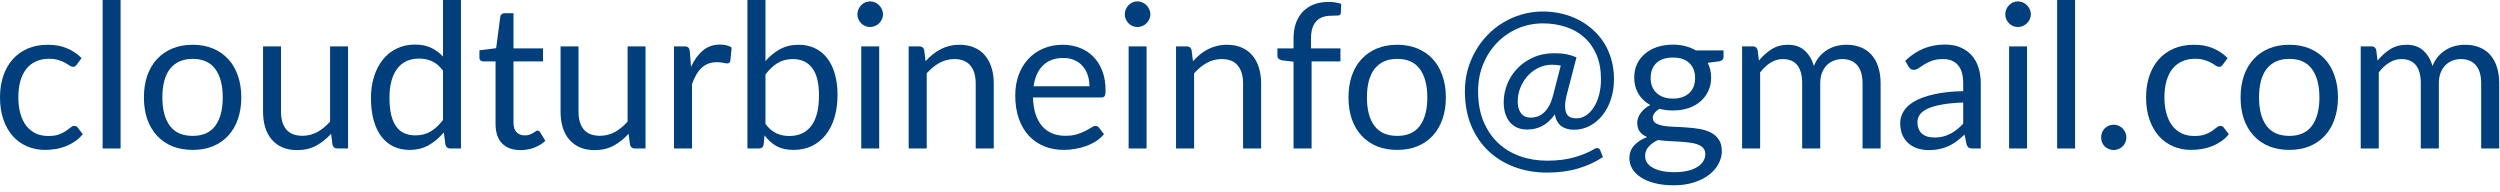 <svg width="248" height="19" viewBox="0 0 248 19" fill="none" xmlns="http://www.w3.org/2000/svg">
<path d="M7.62 6.4C7.567 6.473 7.513 6.53 7.46 6.57C7.407 6.61 7.333 6.63 7.24 6.63C7.14 6.63 7.03 6.59 6.91 6.51C6.79 6.423 6.64 6.33 6.46 6.23C6.287 6.13 6.07 6.04 5.81 5.96C5.557 5.873 5.243 5.83 4.87 5.83C4.37 5.83 3.93 5.92 3.55 6.1C3.17 6.273 2.85 6.527 2.59 6.86C2.337 7.193 2.143 7.597 2.01 8.07C1.883 8.543 1.82 9.073 1.82 9.66C1.82 10.273 1.89 10.82 2.03 11.3C2.17 11.773 2.367 12.173 2.62 12.5C2.88 12.82 3.19 13.067 3.55 13.24C3.917 13.407 4.327 13.49 4.78 13.49C5.213 13.49 5.57 13.44 5.85 13.34C6.13 13.233 6.36 13.117 6.54 12.99C6.727 12.863 6.88 12.75 7 12.65C7.127 12.543 7.25 12.49 7.37 12.49C7.517 12.49 7.63 12.547 7.71 12.66L8.21 13.31C7.99 13.583 7.74 13.817 7.46 14.01C7.18 14.203 6.877 14.367 6.55 14.5C6.23 14.627 5.893 14.72 5.54 14.78C5.187 14.84 4.827 14.87 4.46 14.87C3.827 14.87 3.237 14.753 2.69 14.52C2.15 14.287 1.68 13.95 1.28 13.51C0.88 13.063 0.567 12.517 0.34 11.87C0.113 11.223 0 10.487 0 9.66C0 8.907 0.103 8.21 0.31 7.57C0.523 6.93 0.83 6.38 1.23 5.92C1.637 5.453 2.133 5.09 2.72 4.83C3.313 4.57 3.993 4.44 4.76 4.44C5.473 4.44 6.1 4.557 6.64 4.79C7.187 5.017 7.67 5.34 8.09 5.76L7.62 6.4Z" fill="#003E7C"/>
<path d="M11.961 0V14.73H10.181V0H11.961Z" fill="#003E7C"/>
<path d="M19.117 4.44C19.857 4.44 20.524 4.563 21.117 4.81C21.711 5.057 22.217 5.407 22.637 5.86C23.057 6.313 23.377 6.863 23.597 7.51C23.824 8.15 23.937 8.867 23.937 9.66C23.937 10.46 23.824 11.18 23.597 11.82C23.377 12.46 23.057 13.007 22.637 13.46C22.217 13.913 21.711 14.263 21.117 14.51C20.524 14.75 19.857 14.87 19.117 14.87C18.371 14.87 17.697 14.75 17.097 14.51C16.504 14.263 15.997 13.913 15.577 13.46C15.157 13.007 14.834 12.46 14.607 11.82C14.387 11.18 14.277 10.46 14.277 9.66C14.277 8.867 14.387 8.15 14.607 7.51C14.834 6.863 15.157 6.313 15.577 5.86C15.997 5.407 16.504 5.057 17.097 4.81C17.697 4.563 18.371 4.44 19.117 4.44ZM19.117 13.48C20.117 13.48 20.864 13.147 21.357 12.48C21.851 11.807 22.097 10.87 22.097 9.67C22.097 8.463 21.851 7.523 21.357 6.85C20.864 6.177 20.117 5.84 19.117 5.84C18.611 5.84 18.167 5.927 17.787 6.1C17.414 6.273 17.101 6.523 16.847 6.85C16.601 7.177 16.414 7.58 16.287 8.06C16.167 8.533 16.107 9.07 16.107 9.67C16.107 10.87 16.354 11.807 16.847 12.48C17.347 13.147 18.104 13.48 19.117 13.48Z" fill="#003E7C"/>
<path d="M34.525 4.6V14.73H33.465C33.212 14.73 33.052 14.607 32.985 14.36L32.845 13.27C32.405 13.757 31.912 14.15 31.365 14.45C30.818 14.743 30.192 14.89 29.485 14.89C28.932 14.89 28.442 14.8 28.015 14.62C27.595 14.433 27.242 14.173 26.955 13.84C26.668 13.507 26.452 13.103 26.305 12.63C26.165 12.157 26.095 11.633 26.095 11.06V4.6H27.875V11.06C27.875 11.827 28.048 12.42 28.395 12.84C28.748 13.26 29.285 13.47 30.005 13.47C30.532 13.47 31.022 13.347 31.475 13.1C31.935 12.847 32.358 12.5 32.745 12.06V4.6H34.525Z" fill="#003E7C"/>
<path d="M43.947 7.01C43.614 6.563 43.254 6.253 42.867 6.08C42.481 5.9 42.047 5.81 41.567 5.81C40.627 5.81 39.904 6.147 39.397 6.82C38.891 7.493 38.637 8.453 38.637 9.7C38.637 10.36 38.694 10.927 38.807 11.4C38.921 11.867 39.087 12.253 39.307 12.56C39.527 12.86 39.797 13.08 40.117 13.22C40.437 13.36 40.801 13.43 41.207 13.43C41.794 13.43 42.304 13.297 42.737 13.03C43.177 12.763 43.581 12.387 43.947 11.9V7.01ZM45.727 0V14.73H44.667C44.414 14.73 44.254 14.607 44.187 14.36L44.027 13.13C43.594 13.65 43.101 14.07 42.547 14.39C41.994 14.71 41.354 14.87 40.627 14.87C40.047 14.87 39.521 14.76 39.047 14.54C38.574 14.313 38.171 13.983 37.837 13.55C37.504 13.117 37.247 12.577 37.067 11.93C36.887 11.283 36.797 10.54 36.797 9.7C36.797 8.953 36.897 8.26 37.097 7.62C37.297 6.973 37.584 6.413 37.957 5.94C38.331 5.467 38.787 5.097 39.327 4.83C39.874 4.557 40.487 4.42 41.167 4.42C41.787 4.42 42.317 4.527 42.757 4.74C43.204 4.947 43.601 5.237 43.947 5.61V0H45.727Z" fill="#003E7C"/>
<path d="M51.649 14.89C50.849 14.89 50.232 14.667 49.799 14.22C49.372 13.773 49.159 13.13 49.159 12.29V6.09H47.939C47.832 6.09 47.742 6.06 47.669 6C47.595 5.933 47.559 5.833 47.559 5.7V4.99L49.219 4.78L49.629 1.65C49.649 1.55 49.692 1.47 49.759 1.41C49.832 1.343 49.925 1.31 50.039 1.31H50.939V4.8H53.869V6.09H50.939V12.17C50.939 12.597 51.042 12.913 51.249 13.12C51.455 13.327 51.722 13.43 52.049 13.43C52.235 13.43 52.395 13.407 52.529 13.36C52.669 13.307 52.789 13.25 52.889 13.19C52.989 13.13 53.072 13.077 53.139 13.03C53.212 12.977 53.275 12.95 53.329 12.95C53.422 12.95 53.505 13.007 53.579 13.12L54.099 13.97C53.792 14.257 53.422 14.483 52.989 14.65C52.555 14.81 52.109 14.89 51.649 14.89Z" fill="#003E7C"/>
<path d="M64.037 4.6V14.73H62.977C62.723 14.73 62.563 14.607 62.497 14.36L62.357 13.27C61.917 13.757 61.423 14.15 60.877 14.45C60.33 14.743 59.703 14.89 58.997 14.89C58.443 14.89 57.953 14.8 57.527 14.62C57.107 14.433 56.753 14.173 56.467 13.84C56.18 13.507 55.963 13.103 55.817 12.63C55.677 12.157 55.607 11.633 55.607 11.06V4.6H57.387V11.06C57.387 11.827 57.56 12.42 57.907 12.84C58.26 13.26 58.797 13.47 59.517 13.47C60.043 13.47 60.533 13.347 60.987 13.1C61.447 12.847 61.87 12.5 62.257 12.06V4.6H64.037Z" fill="#003E7C"/>
<path d="M68.549 6.63C68.869 5.937 69.262 5.397 69.729 5.01C70.196 4.617 70.766 4.42 71.439 4.42C71.652 4.42 71.856 4.443 72.049 4.49C72.249 4.537 72.426 4.61 72.579 4.71L72.449 6.04C72.409 6.207 72.309 6.29 72.149 6.29C72.056 6.29 71.919 6.27 71.739 6.23C71.559 6.19 71.356 6.17 71.129 6.17C70.809 6.17 70.522 6.217 70.269 6.31C70.022 6.403 69.799 6.543 69.599 6.73C69.406 6.91 69.229 7.137 69.069 7.41C68.916 7.677 68.776 7.983 68.649 8.33V14.73H66.859V4.6H67.879C68.072 4.6 68.206 4.637 68.279 4.71C68.352 4.783 68.402 4.91 68.429 5.09L68.549 6.63Z" fill="#003E7C"/>
<path d="M75.934 12.29C76.261 12.73 76.618 13.04 77.004 13.22C77.398 13.4 77.828 13.49 78.294 13.49C79.248 13.49 79.978 13.153 80.484 12.48C80.991 11.807 81.244 10.803 81.244 9.47C81.244 8.23 81.017 7.32 80.564 6.74C80.118 6.153 79.478 5.86 78.644 5.86C78.064 5.86 77.558 5.993 77.124 6.26C76.698 6.527 76.301 6.903 75.934 7.39V12.29ZM75.934 6.06C76.361 5.567 76.841 5.173 77.374 4.88C77.914 4.587 78.534 4.44 79.234 4.44C79.828 4.44 80.361 4.553 80.834 4.78C81.314 5.007 81.721 5.337 82.054 5.77C82.388 6.197 82.641 6.717 82.814 7.33C82.994 7.943 83.084 8.633 83.084 9.4C83.084 10.22 82.984 10.967 82.784 11.64C82.584 12.313 82.294 12.89 81.914 13.37C81.541 13.843 81.084 14.213 80.544 14.48C80.004 14.74 79.398 14.87 78.724 14.87C78.058 14.87 77.494 14.747 77.034 14.5C76.581 14.247 76.184 13.89 75.844 13.43L75.754 14.35C75.701 14.603 75.548 14.73 75.294 14.73H74.144V0H75.934V6.06Z" fill="#003E7C"/>
<path d="M87.216 4.6V14.73H85.436V4.6H87.216ZM87.596 1.42C87.596 1.593 87.559 1.757 87.486 1.91C87.419 2.057 87.326 2.19 87.206 2.31C87.092 2.423 86.956 2.513 86.796 2.58C86.642 2.647 86.479 2.68 86.306 2.68C86.132 2.68 85.969 2.647 85.816 2.58C85.669 2.513 85.539 2.423 85.426 2.31C85.312 2.19 85.222 2.057 85.156 1.91C85.089 1.757 85.056 1.593 85.056 1.42C85.056 1.247 85.089 1.083 85.156 0.93C85.222 0.77 85.312 0.633 85.426 0.52C85.539 0.4 85.669 0.307 85.816 0.24C85.969 0.173 86.132 0.14 86.306 0.14C86.479 0.14 86.642 0.173 86.796 0.24C86.956 0.307 87.092 0.4 87.206 0.52C87.326 0.633 87.419 0.77 87.486 0.93C87.559 1.083 87.596 1.247 87.596 1.42Z" fill="#003E7C"/>
<path d="M91.82 6.07C92.04 5.823 92.274 5.6 92.52 5.4C92.767 5.2 93.027 5.03 93.3 4.89C93.58 4.743 93.874 4.633 94.18 4.56C94.494 4.48 94.83 4.44 95.19 4.44C95.744 4.44 96.23 4.533 96.65 4.72C97.077 4.9 97.43 5.16 97.71 5.5C97.997 5.833 98.214 6.237 98.36 6.71C98.507 7.183 98.58 7.707 98.58 8.28V14.73H96.79V8.28C96.79 7.513 96.614 6.92 96.26 6.5C95.914 6.073 95.384 5.86 94.67 5.86C94.144 5.86 93.65 5.987 93.19 6.24C92.737 6.493 92.317 6.837 91.93 7.27V14.73H90.14V4.6H91.21C91.464 4.6 91.62 4.723 91.68 4.97L91.82 6.07Z" fill="#003E7C"/>
<path d="M108.073 8.56C108.073 8.147 108.013 7.77 107.893 7.43C107.779 7.083 107.609 6.787 107.383 6.54C107.163 6.287 106.893 6.093 106.573 5.96C106.253 5.82 105.889 5.75 105.483 5.75C104.629 5.75 103.953 6 103.453 6.5C102.959 6.993 102.653 7.68 102.533 8.56H108.073ZM109.513 13.31C109.293 13.577 109.029 13.81 108.723 14.01C108.416 14.203 108.086 14.363 107.733 14.49C107.386 14.617 107.026 14.71 106.653 14.77C106.279 14.837 105.909 14.87 105.543 14.87C104.843 14.87 104.196 14.753 103.603 14.52C103.016 14.28 102.506 13.933 102.073 13.48C101.646 13.02 101.313 12.453 101.073 11.78C100.833 11.107 100.713 10.333 100.713 9.46C100.713 8.753 100.819 8.093 101.033 7.48C101.253 6.867 101.566 6.337 101.973 5.89C102.379 5.437 102.876 5.083 103.463 4.83C104.049 4.57 104.709 4.44 105.443 4.44C106.049 4.44 106.609 4.543 107.123 4.75C107.643 4.95 108.089 5.243 108.463 5.63C108.843 6.01 109.139 6.483 109.353 7.05C109.566 7.61 109.673 8.25 109.673 8.97C109.673 9.25 109.643 9.437 109.583 9.53C109.523 9.623 109.409 9.67 109.243 9.67H102.473C102.493 10.31 102.579 10.867 102.733 11.34C102.893 11.813 103.113 12.21 103.393 12.53C103.673 12.843 104.006 13.08 104.393 13.24C104.779 13.393 105.213 13.47 105.693 13.47C106.139 13.47 106.523 13.42 106.843 13.32C107.169 13.213 107.449 13.1 107.683 12.98C107.916 12.86 108.109 12.75 108.263 12.65C108.423 12.543 108.559 12.49 108.673 12.49C108.819 12.49 108.933 12.547 109.013 12.66L109.513 13.31Z" fill="#003E7C"/>
<path d="M113.739 4.6V14.73H111.959V4.6H113.739ZM114.119 1.42C114.119 1.593 114.082 1.757 114.009 1.91C113.942 2.057 113.849 2.19 113.729 2.31C113.616 2.423 113.479 2.513 113.319 2.58C113.166 2.647 113.002 2.68 112.829 2.68C112.656 2.68 112.492 2.647 112.339 2.58C112.192 2.513 112.062 2.423 111.949 2.31C111.836 2.19 111.746 2.057 111.679 1.91C111.612 1.757 111.579 1.593 111.579 1.42C111.579 1.247 111.612 1.083 111.679 0.93C111.746 0.77 111.836 0.633 111.949 0.52C112.062 0.4 112.192 0.307 112.339 0.24C112.492 0.173 112.656 0.14 112.829 0.14C113.002 0.14 113.166 0.173 113.319 0.24C113.479 0.307 113.616 0.4 113.729 0.52C113.849 0.633 113.942 0.77 114.009 0.93C114.082 1.083 114.119 1.247 114.119 1.42Z" fill="#003E7C"/>
<path d="M118.344 6.07C118.564 5.823 118.797 5.6 119.044 5.4C119.29 5.2 119.55 5.03 119.824 4.89C120.104 4.743 120.397 4.633 120.704 4.56C121.017 4.48 121.354 4.44 121.714 4.44C122.267 4.44 122.754 4.533 123.174 4.72C123.6 4.9 123.954 5.16 124.234 5.5C124.52 5.833 124.737 6.237 124.884 6.71C125.03 7.183 125.104 7.707 125.104 8.28V14.73H123.314V8.28C123.314 7.513 123.137 6.92 122.784 6.5C122.437 6.073 121.907 5.86 121.194 5.86C120.667 5.86 120.174 5.987 119.714 6.24C119.26 6.493 118.84 6.837 118.454 7.27V14.73H116.664V4.6H117.734C117.987 4.6 118.144 4.723 118.204 4.97L118.344 6.07Z" fill="#003E7C"/>
<path d="M128.32 14.73V6.12L127.2 5.99C127.06 5.957 126.943 5.907 126.85 5.84C126.763 5.767 126.72 5.663 126.72 5.53V4.8H128.32V3.82C128.32 3.24 128.4 2.727 128.56 2.28C128.727 1.827 128.96 1.447 129.26 1.14C129.567 0.827 129.933 0.59 130.36 0.43C130.787 0.27 131.267 0.19 131.8 0.19C132.253 0.19 132.67 0.257 133.05 0.39L133.01 1.28C132.997 1.44 132.907 1.527 132.74 1.54C132.58 1.553 132.363 1.56 132.09 1.56C131.783 1.56 131.503 1.6 131.25 1.68C131.003 1.76 130.79 1.89 130.61 2.07C130.43 2.25 130.29 2.487 130.19 2.78C130.097 3.073 130.05 3.437 130.05 3.87V4.8H132.97V6.09H130.11V14.73H128.32Z" fill="#003E7C"/>
<path d="M138.61 4.44C139.35 4.44 140.016 4.563 140.61 4.81C141.203 5.057 141.71 5.407 142.13 5.86C142.55 6.313 142.87 6.863 143.09 7.51C143.316 8.15 143.43 8.867 143.43 9.66C143.43 10.46 143.316 11.18 143.09 11.82C142.87 12.46 142.55 13.007 142.13 13.46C141.71 13.913 141.203 14.263 140.61 14.51C140.016 14.75 139.35 14.87 138.61 14.87C137.863 14.87 137.19 14.75 136.59 14.51C135.996 14.263 135.49 13.913 135.07 13.46C134.65 13.007 134.326 12.46 134.1 11.82C133.88 11.18 133.77 10.46 133.77 9.66C133.77 8.867 133.88 8.15 134.1 7.51C134.326 6.863 134.65 6.313 135.07 5.86C135.49 5.407 135.996 5.057 136.59 4.81C137.19 4.563 137.863 4.44 138.61 4.44ZM138.61 13.48C139.61 13.48 140.356 13.147 140.85 12.48C141.343 11.807 141.59 10.87 141.59 9.67C141.59 8.463 141.343 7.523 140.85 6.85C140.356 6.177 139.61 5.84 138.61 5.84C138.103 5.84 137.66 5.927 137.28 6.1C136.906 6.273 136.593 6.523 136.34 6.85C136.093 7.177 135.906 7.58 135.78 8.06C135.66 8.533 135.6 9.07 135.6 9.67C135.6 10.87 135.846 11.807 136.34 12.48C136.84 13.147 137.596 13.48 138.61 13.48Z" fill="#003E7C"/>
<path d="M154.827 6.51C154.567 6.45 154.281 6.42 153.967 6.42C153.467 6.42 153.007 6.527 152.587 6.74C152.174 6.947 151.817 7.22 151.517 7.56C151.217 7.9 150.981 8.29 150.807 8.73C150.641 9.17 150.557 9.62 150.557 10.08C150.557 10.56 150.667 10.947 150.887 11.24C151.107 11.527 151.434 11.67 151.867 11.67C152.074 11.67 152.281 11.637 152.487 11.57C152.701 11.503 152.904 11.387 153.097 11.22C153.297 11.053 153.481 10.827 153.647 10.54C153.814 10.253 153.954 9.893 154.067 9.46L154.827 6.51ZM155.447 9.3C155.314 9.807 155.251 10.22 155.257 10.54C155.264 10.853 155.314 11.1 155.407 11.28C155.507 11.46 155.644 11.583 155.817 11.65C155.991 11.71 156.181 11.74 156.387 11.74C156.714 11.74 157.024 11.647 157.317 11.46C157.611 11.273 157.867 11.01 158.087 10.67C158.314 10.33 158.491 9.923 158.617 9.45C158.751 8.97 158.817 8.44 158.817 7.86C158.817 6.94 158.671 6.133 158.377 5.44C158.084 4.747 157.677 4.17 157.157 3.71C156.644 3.243 156.034 2.897 155.327 2.67C154.627 2.437 153.871 2.32 153.057 2.32C152.164 2.32 151.327 2.49 150.547 2.83C149.767 3.17 149.087 3.64 148.507 4.24C147.927 4.84 147.467 5.55 147.127 6.37C146.794 7.19 146.627 8.083 146.627 9.05C146.627 10.183 146.804 11.18 147.157 12.04C147.517 12.893 148.004 13.61 148.617 14.19C149.237 14.77 149.964 15.207 150.797 15.5C151.631 15.793 152.524 15.94 153.477 15.94C154.491 15.94 155.384 15.83 156.157 15.61C156.937 15.39 157.611 15.11 158.177 14.77C158.311 14.69 158.427 14.667 158.527 14.7C158.627 14.727 158.701 14.8 158.747 14.92L159.007 15.58C158.287 16.06 157.471 16.437 156.557 16.71C155.651 16.983 154.624 17.12 153.477 17.12C152.317 17.12 151.241 16.937 150.247 16.57C149.254 16.203 148.391 15.673 147.657 14.98C146.931 14.293 146.357 13.45 145.937 12.45C145.524 11.45 145.317 10.317 145.317 9.05C145.317 8.323 145.407 7.623 145.587 6.95C145.774 6.277 146.034 5.65 146.367 5.07C146.701 4.483 147.101 3.95 147.567 3.47C148.034 2.983 148.554 2.57 149.127 2.23C149.701 1.883 150.317 1.617 150.977 1.43C151.644 1.237 152.337 1.14 153.057 1.14C153.671 1.14 154.271 1.207 154.857 1.34C155.444 1.473 155.997 1.67 156.517 1.93C157.044 2.19 157.524 2.513 157.957 2.9C158.397 3.28 158.777 3.72 159.097 4.22C159.417 4.713 159.664 5.267 159.837 5.88C160.017 6.487 160.107 7.147 160.107 7.86C160.107 8.58 160.004 9.247 159.797 9.86C159.597 10.467 159.317 10.993 158.957 11.44C158.604 11.887 158.184 12.237 157.697 12.49C157.211 12.743 156.687 12.87 156.127 12.87C155.621 12.87 155.201 12.747 154.867 12.5C154.541 12.247 154.331 11.863 154.237 11.35C153.857 11.883 153.441 12.267 152.987 12.5C152.534 12.733 152.044 12.85 151.517 12.85C151.124 12.85 150.777 12.783 150.477 12.65C150.184 12.51 149.941 12.32 149.747 12.08C149.554 11.833 149.407 11.543 149.307 11.21C149.214 10.877 149.167 10.517 149.167 10.13C149.167 9.563 149.274 8.993 149.487 8.42C149.707 7.84 150.031 7.32 150.457 6.86C150.884 6.393 151.414 6.013 152.047 5.72C152.681 5.427 153.414 5.28 154.247 5.28C154.694 5.28 155.087 5.317 155.427 5.39C155.767 5.457 156.087 5.557 156.387 5.69L155.447 9.3Z" fill="#003E7C"/>
<path d="M165.955 9.78C166.315 9.78 166.632 9.73 166.905 9.63C167.179 9.53 167.409 9.39 167.595 9.21C167.782 9.03 167.922 8.817 168.015 8.57C168.109 8.317 168.155 8.04 168.155 7.74C168.155 7.12 167.965 6.627 167.585 6.26C167.212 5.893 166.669 5.71 165.955 5.71C165.235 5.71 164.685 5.893 164.305 6.26C163.932 6.627 163.745 7.12 163.745 7.74C163.745 8.04 163.792 8.317 163.885 8.57C163.985 8.817 164.129 9.03 164.315 9.21C164.502 9.39 164.732 9.53 165.005 9.63C165.279 9.73 165.595 9.78 165.955 9.78ZM169.165 15.28C169.165 15.033 169.095 14.833 168.955 14.68C168.815 14.527 168.625 14.407 168.385 14.32C168.152 14.233 167.879 14.173 167.565 14.14C167.252 14.1 166.919 14.07 166.565 14.05C166.219 14.03 165.865 14.01 165.505 13.99C165.145 13.97 164.799 13.937 164.465 13.89C164.092 14.063 163.785 14.283 163.545 14.55C163.312 14.81 163.195 15.117 163.195 15.47C163.195 15.697 163.252 15.907 163.365 16.1C163.485 16.3 163.665 16.47 163.905 16.61C164.145 16.757 164.445 16.87 164.805 16.95C165.172 17.037 165.602 17.08 166.095 17.08C166.575 17.08 167.005 17.037 167.385 16.95C167.765 16.863 168.085 16.74 168.345 16.58C168.612 16.42 168.815 16.23 168.955 16.01C169.095 15.79 169.165 15.547 169.165 15.28ZM170.975 5V5.66C170.975 5.88 170.835 6.02 170.555 6.08L169.405 6.23C169.632 6.67 169.745 7.157 169.745 7.69C169.745 8.183 169.649 8.633 169.455 9.04C169.269 9.44 169.009 9.783 168.675 10.07C168.342 10.357 167.942 10.577 167.475 10.73C167.009 10.883 166.502 10.96 165.955 10.96C165.482 10.96 165.035 10.903 164.615 10.79C164.402 10.923 164.239 11.067 164.125 11.22C164.012 11.367 163.955 11.517 163.955 11.67C163.955 11.91 164.052 12.093 164.245 12.22C164.445 12.34 164.705 12.427 165.025 12.48C165.345 12.533 165.709 12.567 166.115 12.58C166.529 12.593 166.949 12.617 167.375 12.65C167.809 12.677 168.229 12.727 168.635 12.8C169.049 12.873 169.415 12.993 169.735 13.16C170.055 13.327 170.312 13.557 170.505 13.85C170.705 14.143 170.805 14.523 170.805 14.99C170.805 15.423 170.695 15.843 170.475 16.25C170.262 16.657 169.952 17.017 169.545 17.33C169.139 17.65 168.639 17.903 168.045 18.09C167.459 18.283 166.795 18.38 166.055 18.38C165.315 18.38 164.669 18.307 164.115 18.16C163.562 18.013 163.102 17.817 162.735 17.57C162.369 17.323 162.092 17.037 161.905 16.71C161.725 16.39 161.635 16.053 161.635 15.7C161.635 15.2 161.792 14.777 162.105 14.43C162.419 14.083 162.849 13.807 163.395 13.6C163.095 13.467 162.855 13.29 162.675 13.07C162.502 12.843 162.415 12.54 162.415 12.16C162.415 12.013 162.442 11.863 162.495 11.71C162.549 11.55 162.629 11.393 162.735 11.24C162.849 11.08 162.985 10.93 163.145 10.79C163.305 10.65 163.492 10.527 163.705 10.42C163.205 10.14 162.815 9.77 162.535 9.31C162.255 8.843 162.115 8.303 162.115 7.69C162.115 7.197 162.209 6.75 162.395 6.35C162.589 5.943 162.855 5.6 163.195 5.32C163.535 5.033 163.939 4.813 164.405 4.66C164.879 4.507 165.395 4.43 165.955 4.43C166.395 4.43 166.805 4.48 167.185 4.58C167.565 4.673 167.912 4.813 168.225 5H170.975Z" fill="#003E7C"/>
<path d="M172.816 14.73V4.6H173.886C174.139 4.6 174.296 4.723 174.356 4.97L174.486 6.01C174.859 5.55 175.279 5.173 175.746 4.88C176.213 4.587 176.753 4.44 177.366 4.44C178.046 4.44 178.596 4.63 179.016 5.01C179.443 5.39 179.749 5.903 179.936 6.55C180.083 6.183 180.269 5.867 180.496 5.6C180.729 5.333 180.989 5.113 181.276 4.94C181.563 4.767 181.866 4.64 182.186 4.56C182.513 4.48 182.843 4.44 183.176 4.44C183.709 4.44 184.183 4.527 184.596 4.7C185.016 4.867 185.369 5.113 185.656 5.44C185.949 5.767 186.173 6.17 186.326 6.65C186.479 7.123 186.556 7.667 186.556 8.28V14.73H184.766V8.28C184.766 7.487 184.593 6.887 184.246 6.48C183.899 6.067 183.399 5.86 182.746 5.86C182.453 5.86 182.173 5.913 181.906 6.02C181.646 6.12 181.416 6.27 181.216 6.47C181.016 6.67 180.856 6.923 180.736 7.23C180.623 7.53 180.566 7.88 180.566 8.28V14.73H178.776V8.28C178.776 7.467 178.613 6.86 178.286 6.46C177.959 6.06 177.483 5.86 176.856 5.86C176.416 5.86 176.009 5.98 175.636 6.22C175.263 6.453 174.919 6.773 174.606 7.18V14.73H172.816Z" fill="#003E7C"/>
<path d="M194.751 10.17C193.931 10.197 193.231 10.263 192.651 10.37C192.078 10.47 191.608 10.603 191.241 10.77C190.881 10.937 190.618 11.133 190.451 11.36C190.291 11.587 190.211 11.84 190.211 12.12C190.211 12.387 190.255 12.617 190.341 12.81C190.428 13.003 190.545 13.163 190.691 13.29C190.845 13.41 191.021 13.5 191.221 13.56C191.428 13.613 191.648 13.64 191.881 13.64C192.195 13.64 192.481 13.61 192.741 13.55C193.001 13.483 193.245 13.39 193.471 13.27C193.705 13.15 193.925 13.007 194.131 12.84C194.345 12.673 194.551 12.483 194.751 12.27V10.17ZM189.001 6.03C189.561 5.49 190.165 5.087 190.811 4.82C191.458 4.553 192.175 4.42 192.961 4.42C193.528 4.42 194.031 4.513 194.471 4.7C194.911 4.887 195.281 5.147 195.581 5.48C195.881 5.813 196.108 6.217 196.261 6.69C196.415 7.163 196.491 7.683 196.491 8.25V14.73H195.701C195.528 14.73 195.395 14.703 195.301 14.65C195.208 14.59 195.135 14.477 195.081 14.31L194.881 13.35C194.615 13.597 194.355 13.817 194.101 14.01C193.848 14.197 193.581 14.357 193.301 14.49C193.021 14.617 192.721 14.713 192.401 14.78C192.088 14.853 191.738 14.89 191.351 14.89C190.958 14.89 190.588 14.837 190.241 14.73C189.895 14.617 189.591 14.45 189.331 14.23C189.078 14.01 188.875 13.733 188.721 13.4C188.575 13.06 188.501 12.66 188.501 12.2C188.501 11.8 188.611 11.417 188.831 11.05C189.051 10.677 189.408 10.347 189.901 10.06C190.395 9.773 191.038 9.54 191.831 9.36C192.625 9.173 193.598 9.067 194.751 9.04V8.25C194.751 7.463 194.581 6.87 194.241 6.47C193.901 6.063 193.405 5.86 192.751 5.86C192.311 5.86 191.941 5.917 191.641 6.03C191.348 6.137 191.091 6.26 190.871 6.4C190.658 6.533 190.471 6.657 190.311 6.77C190.158 6.877 190.005 6.93 189.851 6.93C189.731 6.93 189.628 6.9 189.541 6.84C189.455 6.773 189.381 6.693 189.321 6.6L189.001 6.03Z" fill="#003E7C"/>
<path d="M201.083 4.6V14.73H199.303V4.6H201.083ZM201.463 1.42C201.463 1.593 201.426 1.757 201.353 1.91C201.286 2.057 201.193 2.19 201.073 2.31C200.959 2.423 200.823 2.513 200.663 2.58C200.509 2.647 200.346 2.68 200.173 2.68C199.999 2.68 199.836 2.647 199.683 2.58C199.536 2.513 199.406 2.423 199.293 2.31C199.179 2.19 199.089 2.057 199.023 1.91C198.956 1.757 198.923 1.593 198.923 1.42C198.923 1.247 198.956 1.083 199.023 0.93C199.089 0.77 199.179 0.633 199.293 0.52C199.406 0.4 199.536 0.307 199.683 0.24C199.836 0.173 199.999 0.14 200.173 0.14C200.346 0.14 200.509 0.173 200.663 0.24C200.823 0.307 200.959 0.4 201.073 0.52C201.193 0.633 201.286 0.77 201.353 0.93C201.426 1.083 201.463 1.247 201.463 1.42Z" fill="#003E7C"/>
<path d="M205.848 0V14.73H204.068V0H205.848Z" fill="#003E7C"/>
<path d="M208.434 13.63C208.434 13.457 208.464 13.293 208.524 13.14C208.591 12.987 208.677 12.853 208.784 12.74C208.897 12.627 209.031 12.537 209.184 12.47C209.337 12.403 209.501 12.37 209.674 12.37C209.847 12.37 210.011 12.403 210.164 12.47C210.317 12.537 210.451 12.627 210.564 12.74C210.677 12.853 210.767 12.987 210.834 13.14C210.901 13.293 210.934 13.457 210.934 13.63C210.934 13.81 210.901 13.977 210.834 14.13C210.767 14.277 210.677 14.407 210.564 14.52C210.451 14.633 210.317 14.72 210.164 14.78C210.011 14.847 209.847 14.88 209.674 14.88C209.501 14.88 209.337 14.847 209.184 14.78C209.031 14.72 208.897 14.633 208.784 14.52C208.677 14.407 208.591 14.277 208.524 14.13C208.464 13.977 208.434 13.81 208.434 13.63Z" fill="#003E7C"/>
<path d="M220.511 6.4C220.457 6.473 220.404 6.53 220.351 6.57C220.297 6.61 220.224 6.63 220.131 6.63C220.031 6.63 219.921 6.59 219.801 6.51C219.681 6.423 219.531 6.33 219.351 6.23C219.177 6.13 218.961 6.04 218.701 5.96C218.447 5.873 218.134 5.83 217.761 5.83C217.261 5.83 216.821 5.92 216.441 6.1C216.061 6.273 215.741 6.527 215.481 6.86C215.227 7.193 215.034 7.597 214.901 8.07C214.774 8.543 214.711 9.073 214.711 9.66C214.711 10.273 214.781 10.82 214.921 11.3C215.061 11.773 215.257 12.173 215.511 12.5C215.771 12.82 216.081 13.067 216.441 13.24C216.807 13.407 217.217 13.49 217.671 13.49C218.104 13.49 218.461 13.44 218.741 13.34C219.021 13.233 219.251 13.117 219.431 12.99C219.617 12.863 219.771 12.75 219.891 12.65C220.017 12.543 220.141 12.49 220.261 12.49C220.407 12.49 220.521 12.547 220.601 12.66L221.101 13.31C220.881 13.583 220.631 13.817 220.351 14.01C220.071 14.203 219.767 14.367 219.441 14.5C219.121 14.627 218.784 14.72 218.431 14.78C218.077 14.84 217.717 14.87 217.351 14.87C216.717 14.87 216.127 14.753 215.581 14.52C215.041 14.287 214.571 13.95 214.171 13.51C213.771 13.063 213.457 12.517 213.231 11.87C213.004 11.223 212.891 10.487 212.891 9.66C212.891 8.907 212.994 8.21 213.201 7.57C213.414 6.93 213.721 6.38 214.121 5.92C214.527 5.453 215.024 5.09 215.611 4.83C216.204 4.57 216.884 4.44 217.651 4.44C218.364 4.44 218.991 4.557 219.531 4.79C220.077 5.017 220.561 5.34 220.981 5.76L220.511 6.4Z" fill="#003E7C"/>
<path d="M227.106 4.44C227.846 4.44 228.512 4.563 229.106 4.81C229.699 5.057 230.206 5.407 230.626 5.86C231.046 6.313 231.366 6.863 231.586 7.51C231.812 8.15 231.926 8.867 231.926 9.66C231.926 10.46 231.812 11.18 231.586 11.82C231.366 12.46 231.046 13.007 230.626 13.46C230.206 13.913 229.699 14.263 229.106 14.51C228.512 14.75 227.846 14.87 227.106 14.87C226.359 14.87 225.686 14.75 225.086 14.51C224.492 14.263 223.986 13.913 223.566 13.46C223.146 13.007 222.822 12.46 222.596 11.82C222.376 11.18 222.266 10.46 222.266 9.66C222.266 8.867 222.376 8.15 222.596 7.51C222.822 6.863 223.146 6.313 223.566 5.86C223.986 5.407 224.492 5.057 225.086 4.81C225.686 4.563 226.359 4.44 227.106 4.44ZM227.106 13.48C228.106 13.48 228.852 13.147 229.346 12.48C229.839 11.807 230.086 10.87 230.086 9.67C230.086 8.463 229.839 7.523 229.346 6.85C228.852 6.177 228.106 5.84 227.106 5.84C226.599 5.84 226.156 5.927 225.776 6.1C225.402 6.273 225.089 6.523 224.836 6.85C224.589 7.177 224.402 7.58 224.276 8.06C224.156 8.533 224.096 9.07 224.096 9.67C224.096 10.87 224.342 11.807 224.836 12.48C225.336 13.147 226.092 13.48 227.106 13.48Z" fill="#003E7C"/>
<path d="M234.183 14.73V4.6H235.253C235.507 4.6 235.663 4.723 235.723 4.97L235.853 6.01C236.227 5.55 236.647 5.173 237.113 4.88C237.58 4.587 238.12 4.44 238.733 4.44C239.413 4.44 239.963 4.63 240.383 5.01C240.81 5.39 241.117 5.903 241.303 6.55C241.45 6.183 241.637 5.867 241.863 5.6C242.097 5.333 242.357 5.113 242.643 4.94C242.93 4.767 243.233 4.64 243.553 4.56C243.88 4.48 244.21 4.44 244.543 4.44C245.077 4.44 245.55 4.527 245.963 4.7C246.383 4.867 246.737 5.113 247.023 5.44C247.317 5.767 247.54 6.17 247.693 6.65C247.847 7.123 247.923 7.667 247.923 8.28V14.73H246.133V8.28C246.133 7.487 245.96 6.887 245.613 6.48C245.267 6.067 244.767 5.86 244.113 5.86C243.82 5.86 243.54 5.913 243.273 6.02C243.013 6.12 242.783 6.27 242.583 6.47C242.383 6.67 242.223 6.923 242.103 7.23C241.99 7.53 241.933 7.88 241.933 8.28V14.73H240.143V8.28C240.143 7.467 239.98 6.86 239.653 6.46C239.327 6.06 238.85 5.86 238.223 5.86C237.783 5.86 237.377 5.98 237.003 6.22C236.63 6.453 236.287 6.773 235.973 7.18V14.73H234.183Z" fill="#003E7C"/>
</svg>
